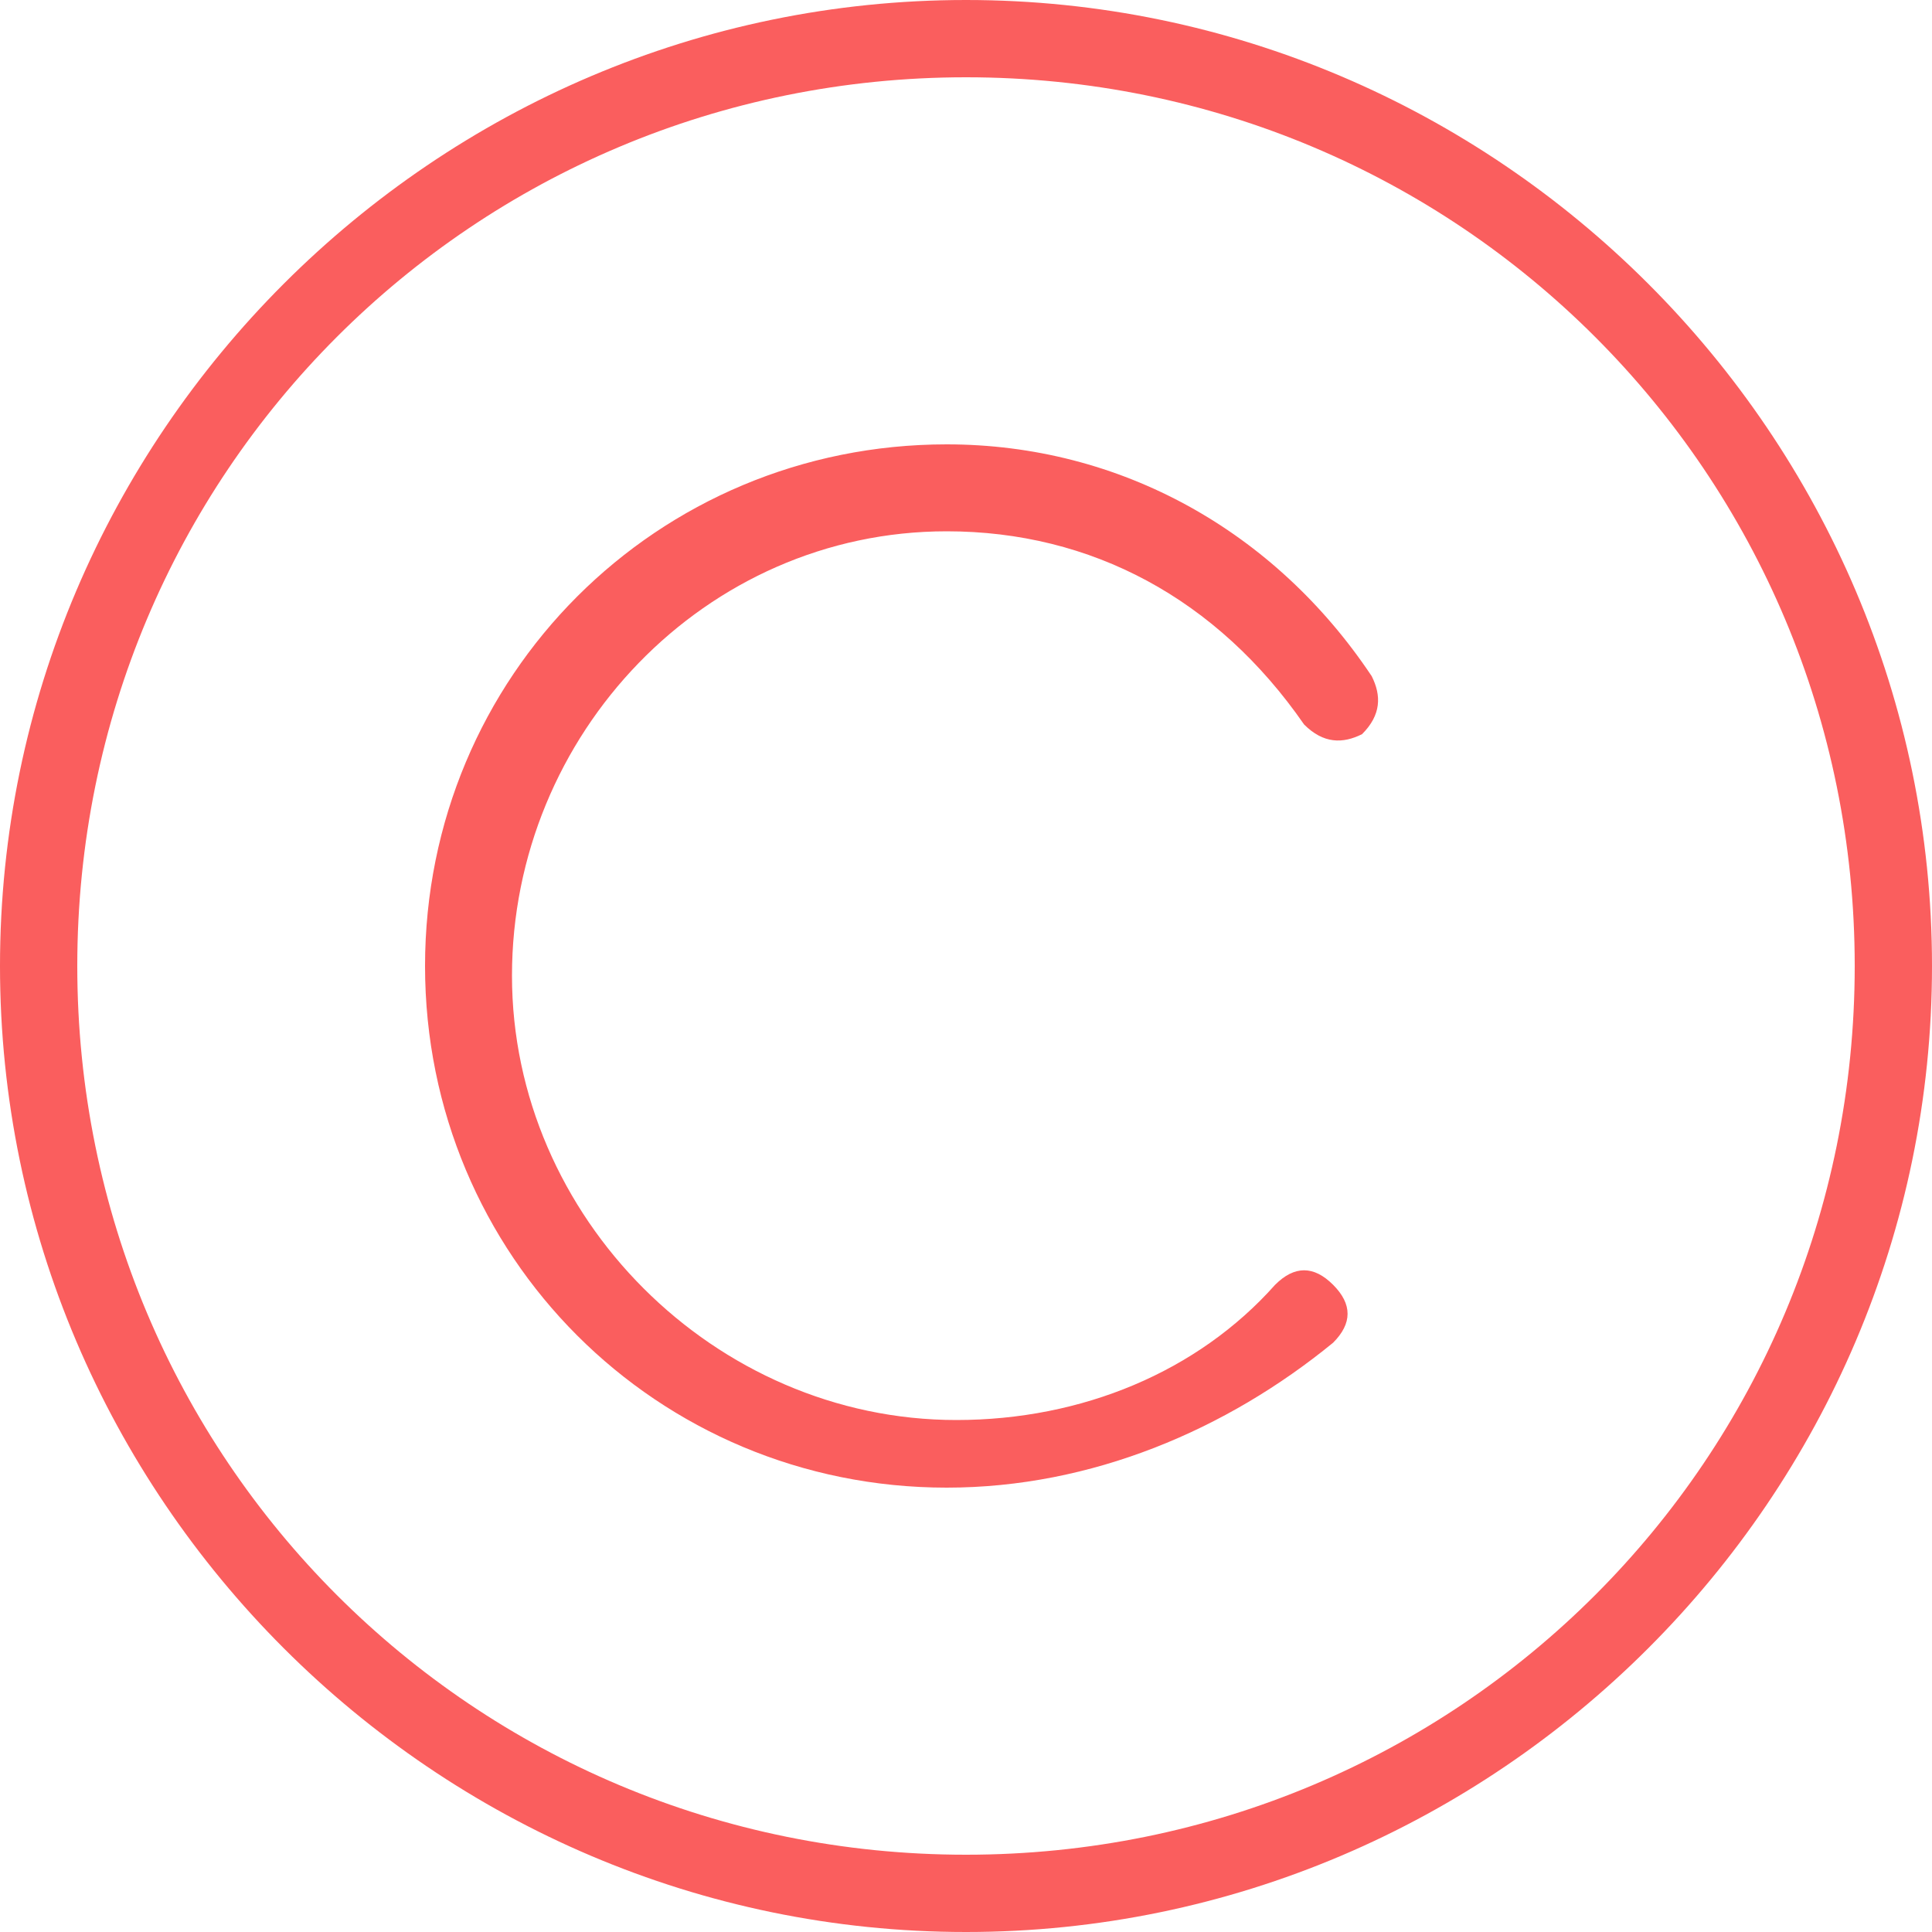 <?xml version="1.0" encoding="utf-8"?>
<!-- Generator: Adobe Illustrator 18.1.1, SVG Export Plug-In . SVG Version: 6.00 Build 0)  -->
<svg version="1.1" id="Layer_1" xmlns="http://www.w3.org/2000/svg" xmlns:xlink="http://www.w3.org/1999/xlink" x="0px" y="0px"
	 viewBox="-219 387 20 20" enable-background="new -219 387 20 20" xml:space="preserve">
<path fill="#FA5E5E" d="M-209,387.8c5.1,0,9.2,4.1,9.2,9.2s-4.1,9.2-9.2,9.2c-5.1,0-9.2-4.1-9.2-9.2S-214.1,387.8-209,387.8z
	 M-209,387c-5.5,0-10,4.5-10,10s4.5,10,10,10c5.5,0,10-4.5,10-10S-203.5,387-209,387L-209,387z"/>
<path fill="#FA5E5E" d="M-209.2,402.4c-3,0-5.4-2.4-5.4-5.4s2.4-5.4,5.4-5.4c1.8,0,3.4,0.9,4.4,2.4c0.1,0.2,0.1,0.4-0.1,0.6
	c-0.2,0.1-0.4,0.1-0.6-0.1c-0.9-1.3-2.2-2-3.7-2c-2.5,0-4.5,2.1-4.5,4.6s2.1,4.6,4.6,4.6c1.3,0,2.5-0.5,3.3-1.4
	c0.2-0.2,0.4-0.2,0.6,0c0.2,0.2,0.2,0.4,0,0.6C-206.3,401.8-207.7,402.4-209.2,402.4z"/>
</svg>
